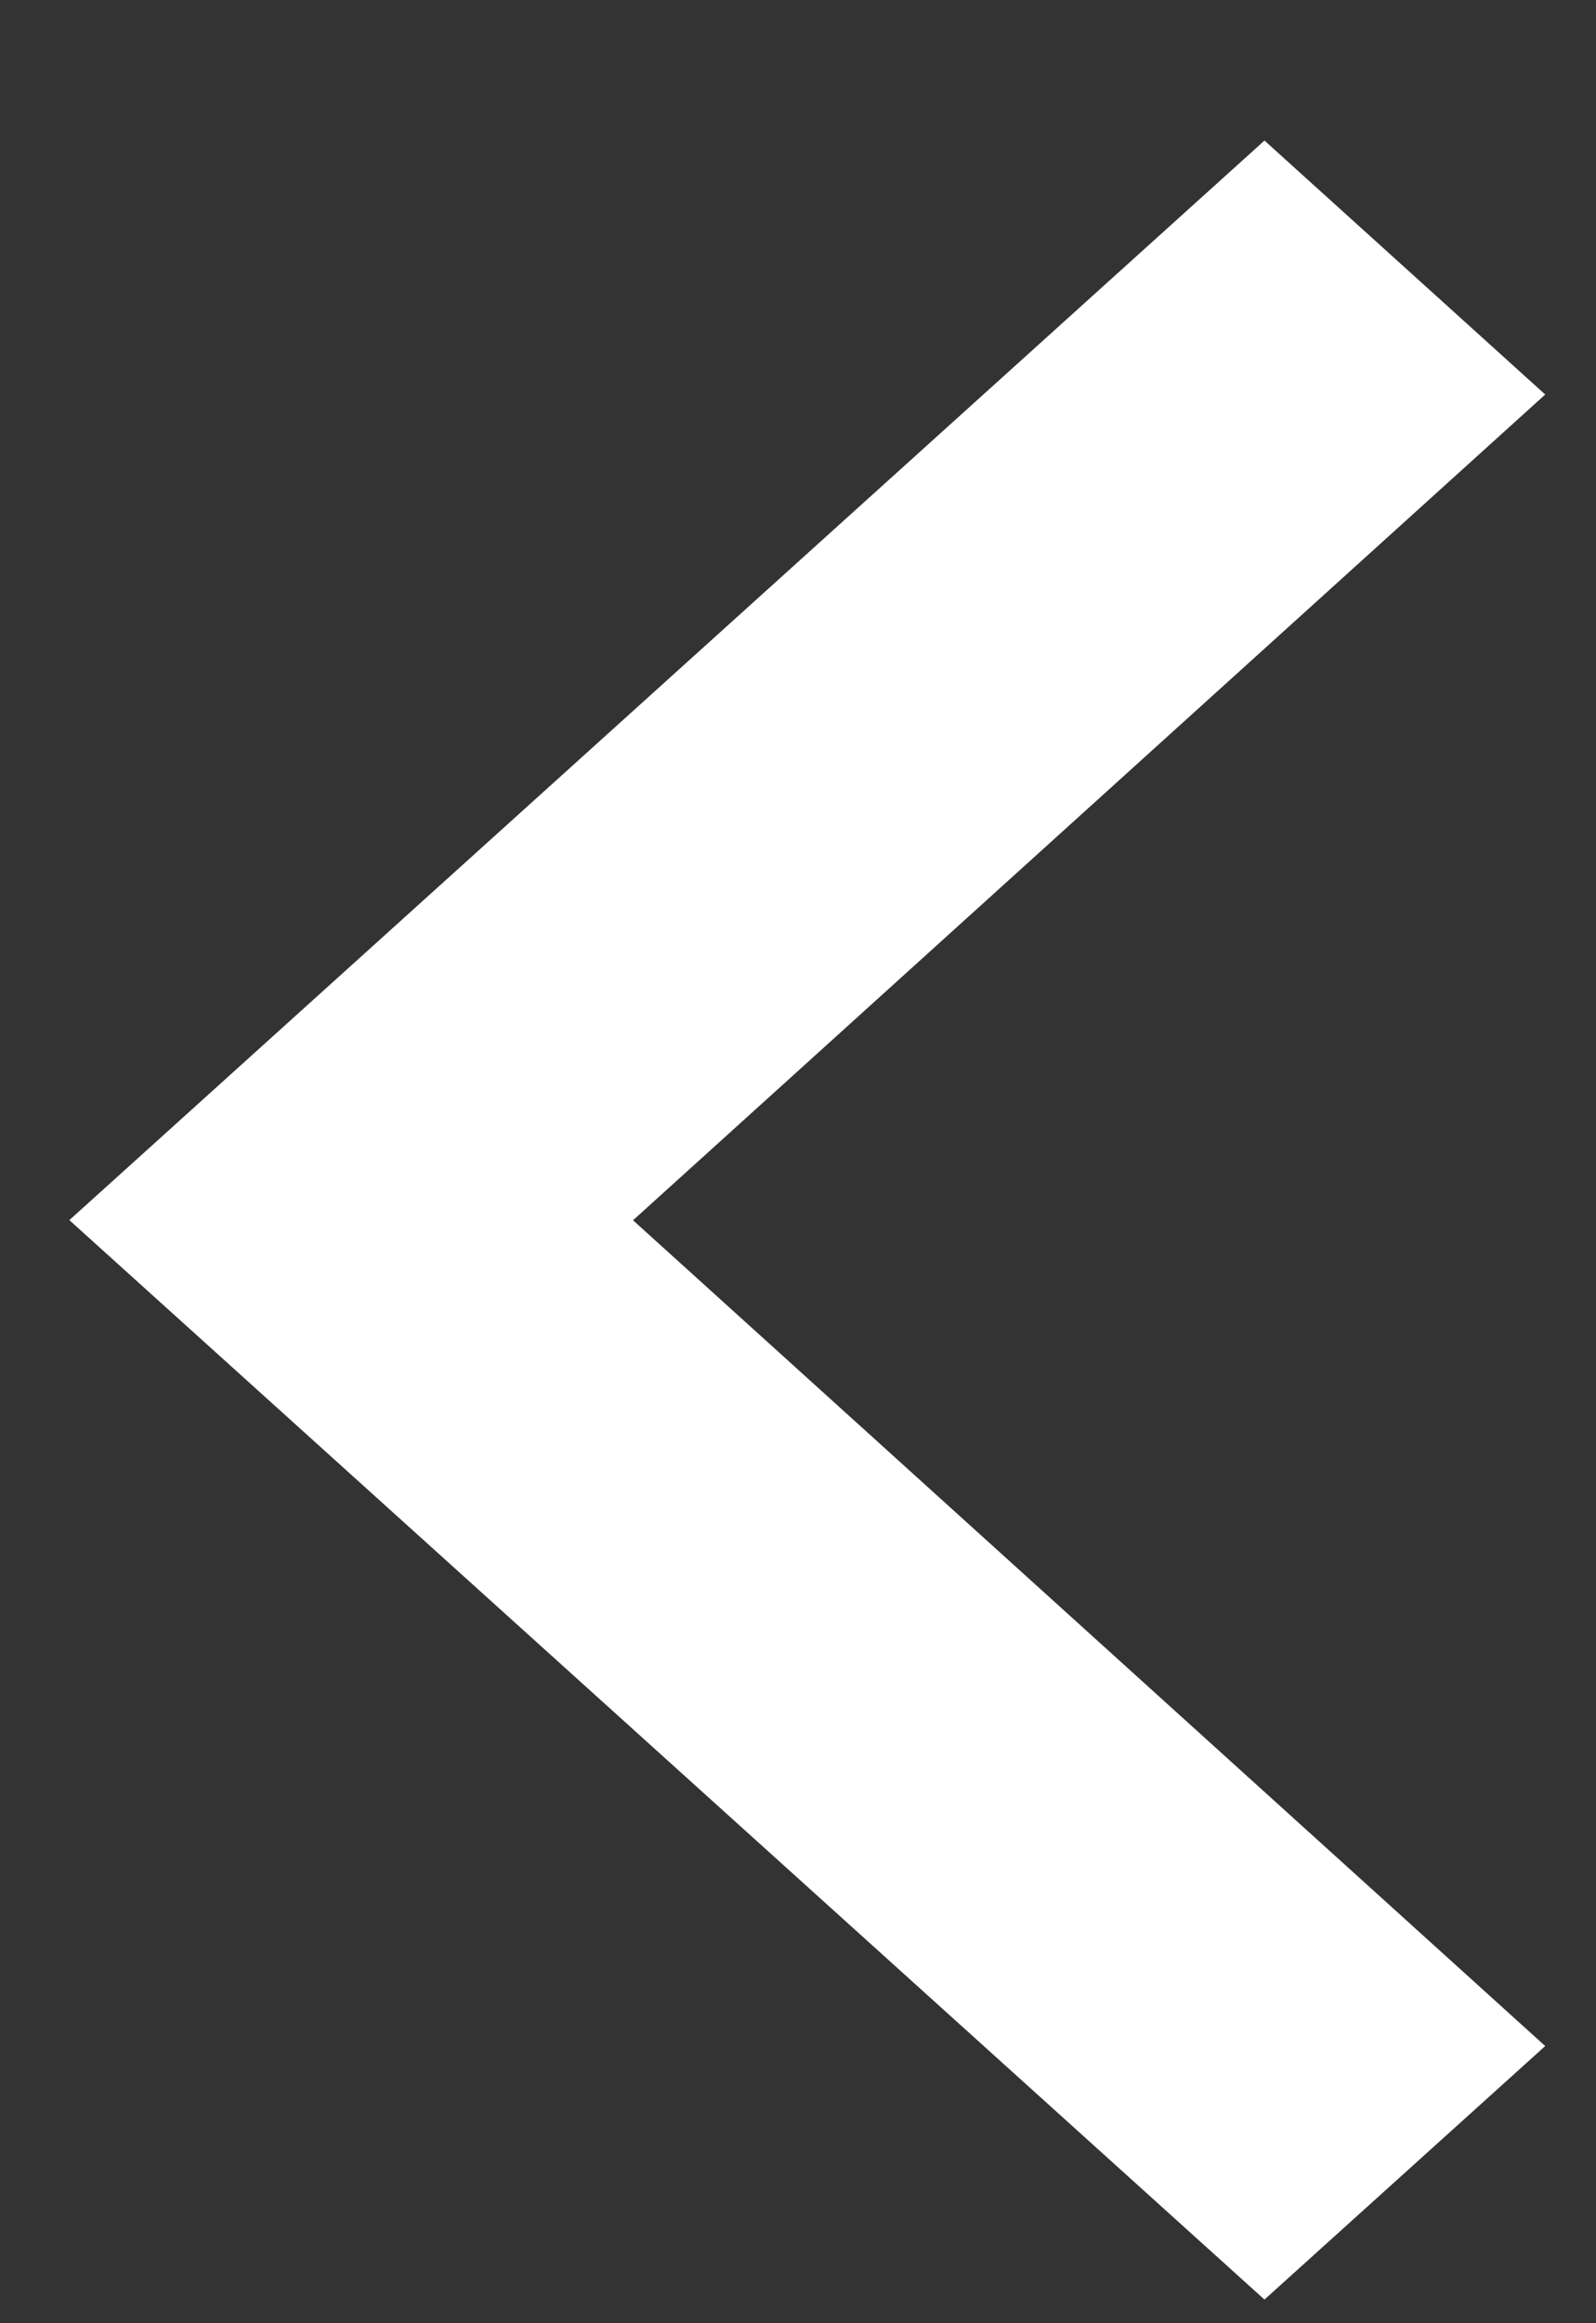 <?xml version="1.0" encoding="UTF-8" standalone="no"?><svg width='11' height='16' viewBox='0 0 11 16' fill='none' xmlns='http://www.w3.org/2000/svg'>
<rect x="0" y="0" width="11" height="16" fill="#333333" stroke="none"/>
<path d='M10.65 14.091L4.363 8.404L10.65 2.717L8.715 0.968L0.478 8.403L8.715 15.837L10.65 14.091Z' fill='white'/>
</svg>
